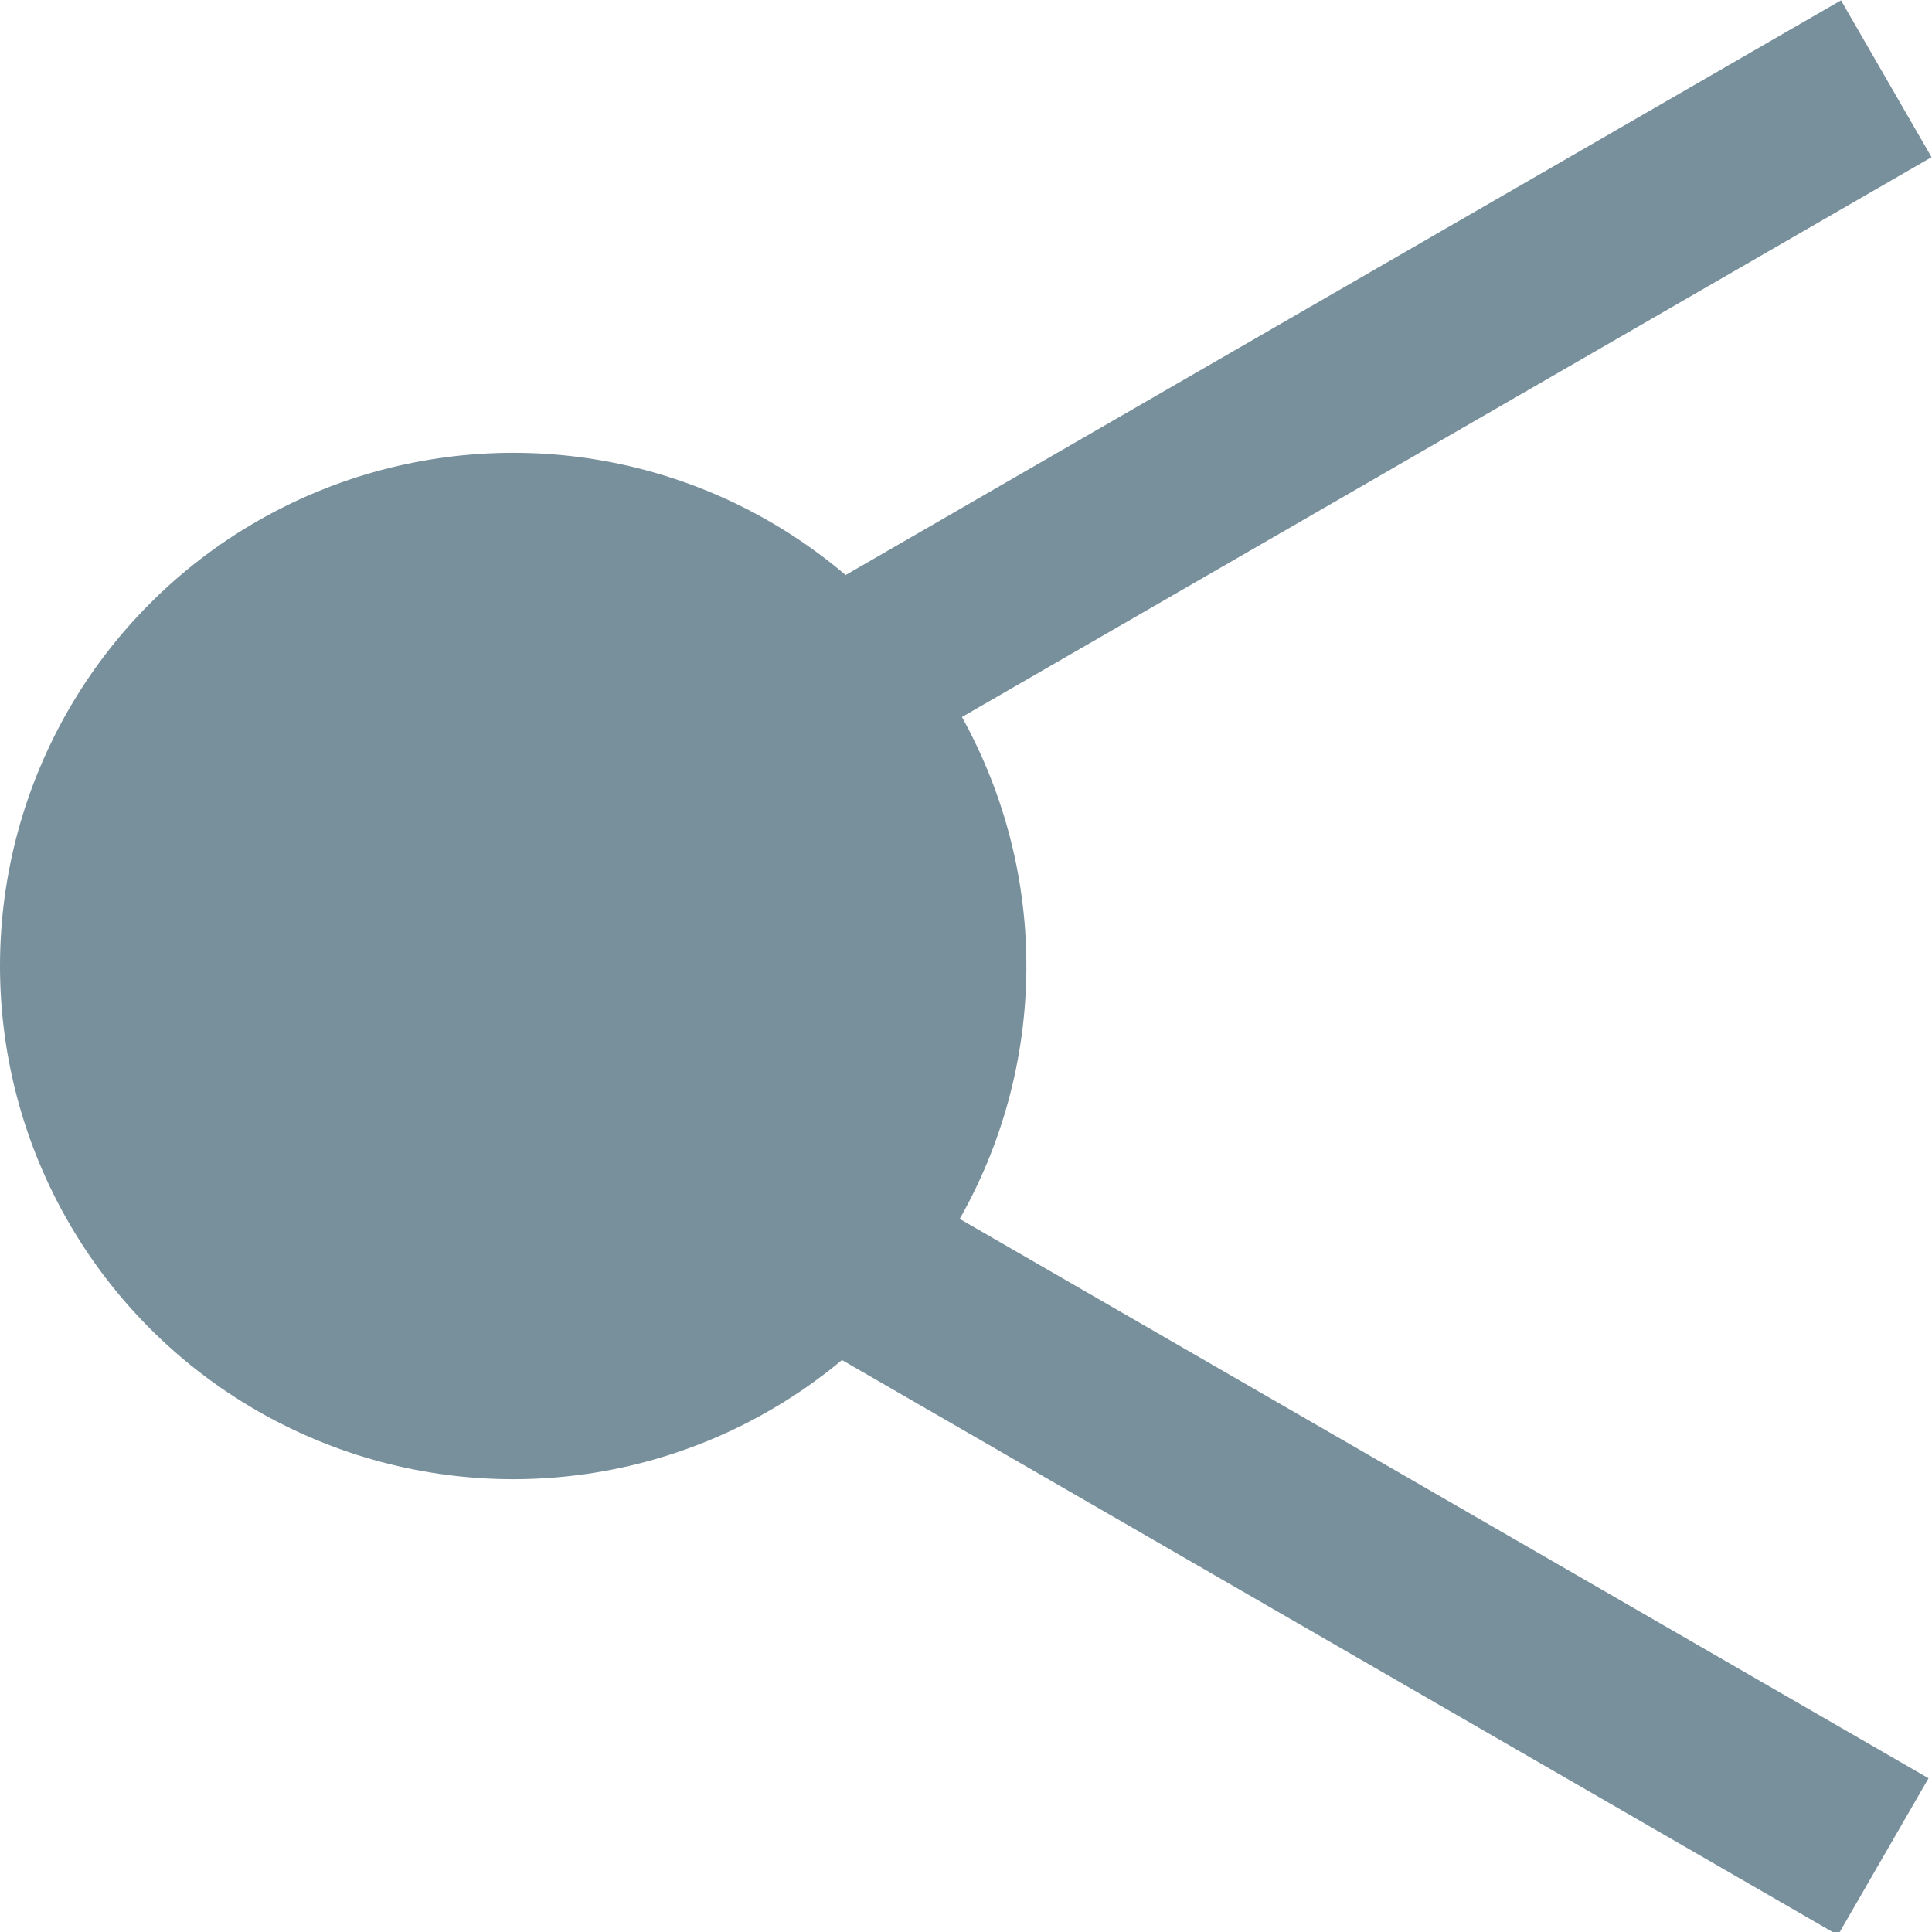 <?xml version="1.0" encoding="utf-8"?>
<!-- Generator: Adobe Illustrator 25.2.3, SVG Export Plug-In . SVG Version: 6.00 Build 0)  -->
<svg version="1.1" id="Layer_1" xmlns="http://www.w3.org/2000/svg" xmlns:xlink="http://www.w3.org/1999/xlink" x="0px" y="0px"
	 viewBox="0 0 64 64" style="enable-background:new 0 0 64 64;" xml:space="preserve">
<style type="text/css">
	.st0{fill:#78909C;}
</style>
<g id="Layer_1_1_">
</g>
<g id="Layer_2_1_">
	<rect x="36" y="21" transform="matrix(0.5 -0.866 0.866 0.5 -22.065 57.779)" class="st0" width="6" height="54"/>
	<circle class="st0" cx="17" cy="32" r="17"/>
	<rect x="12.1" y="13.1" transform="matrix(0.866 -0.5 0.5 0.866 -2.807 21.716)" class="st0" width="54" height="6"/>
</g>
</svg>
